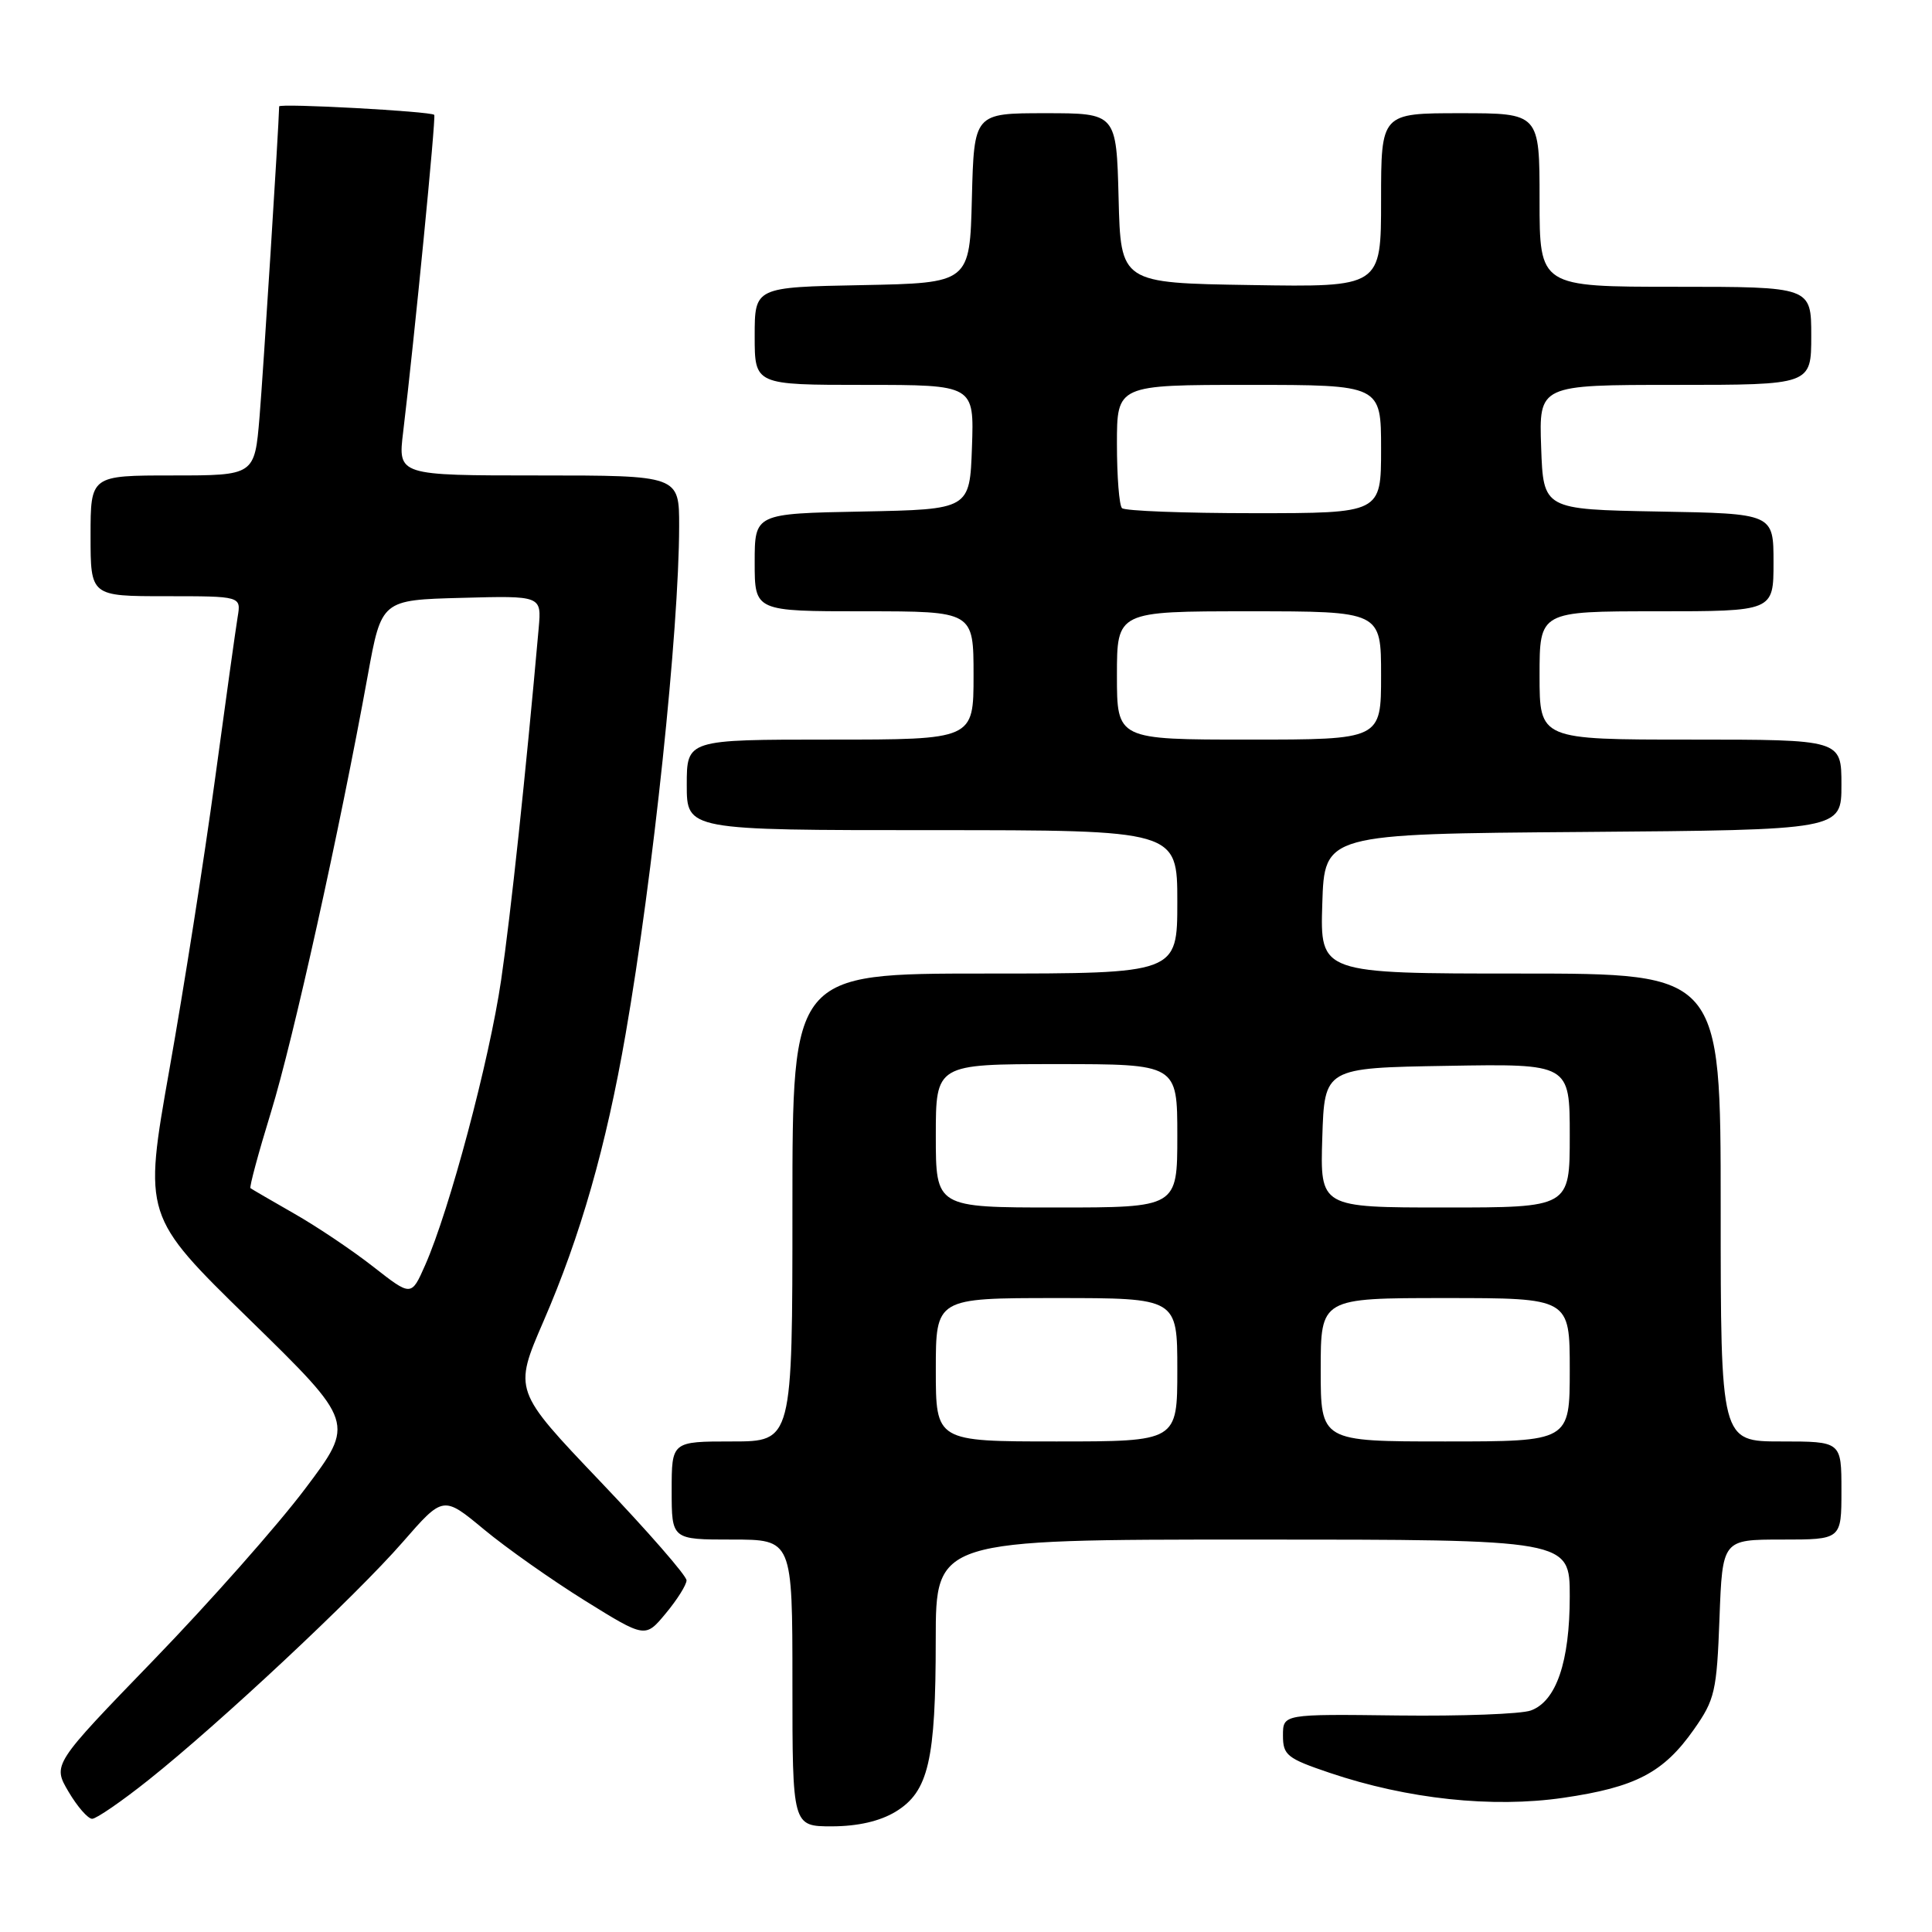 <?xml version="1.0" encoding="UTF-8" standalone="no"?>
<!DOCTYPE svg PUBLIC "-//W3C//DTD SVG 1.1//EN" "http://www.w3.org/Graphics/SVG/1.1/DTD/svg11.dtd" >
<svg xmlns="http://www.w3.org/2000/svg" xmlns:xlink="http://www.w3.org/1999/xlink" version="1.1" viewBox="0 0 256 256">
 <g >
 <path fill="currentColor"
d=" M 118.69 240.05 C 123.03 237.40 123.99 233.27 123.99 217.25 C 124.00 204.00 124.00 204.00 166.00 204.00 C 208.00 204.00 208.00 204.00 208.00 211.53 C 208.00 220.20 206.21 225.43 202.84 226.65 C 201.55 227.12 193.64 227.41 185.25 227.31 C 170.00 227.12 170.00 227.12 170.00 229.97 C 170.00 232.57 170.54 233.00 176.19 234.91 C 186.49 238.39 197.74 239.59 207.14 238.22 C 216.74 236.82 220.43 234.89 224.46 229.15 C 227.23 225.21 227.48 224.12 227.84 214.45 C 228.23 204.00 228.23 204.00 236.11 204.00 C 244.00 204.00 244.00 204.00 244.00 197.50 C 244.00 191.00 244.00 191.00 236.00 191.00 C 228.00 191.00 228.00 191.00 228.00 160.00 C 228.00 129.00 228.00 129.00 201.46 129.00 C 174.92 129.00 174.92 129.00 175.21 119.75 C 175.50 110.50 175.50 110.50 209.75 110.24 C 244.00 109.97 244.00 109.97 244.00 103.99 C 244.00 98.00 244.00 98.00 224.00 98.00 C 204.00 98.00 204.00 98.00 204.00 89.50 C 204.00 81.00 204.00 81.00 219.50 81.00 C 235.00 81.00 235.00 81.00 235.00 74.53 C 235.00 68.05 235.00 68.05 219.75 67.78 C 204.50 67.50 204.50 67.50 204.21 59.25 C 203.92 51.00 203.92 51.00 221.96 51.00 C 240.00 51.00 240.00 51.00 240.00 44.50 C 240.00 38.00 240.00 38.00 222.00 38.00 C 204.00 38.00 204.00 38.00 204.00 26.50 C 204.00 15.00 204.00 15.00 193.50 15.00 C 183.00 15.00 183.00 15.00 183.00 26.52 C 183.00 38.05 183.00 38.05 165.75 37.77 C 148.50 37.50 148.50 37.50 148.22 26.25 C 147.93 15.00 147.93 15.00 138.50 15.00 C 129.07 15.00 129.07 15.00 128.78 26.25 C 128.50 37.50 128.50 37.50 114.25 37.78 C 100.00 38.05 100.00 38.05 100.00 44.53 C 100.00 51.00 100.00 51.00 114.54 51.00 C 129.08 51.00 129.08 51.00 128.79 59.25 C 128.50 67.50 128.50 67.50 114.25 67.78 C 100.00 68.05 100.00 68.05 100.00 74.53 C 100.00 81.00 100.00 81.00 114.50 81.00 C 129.00 81.00 129.00 81.00 129.00 89.50 C 129.00 98.00 129.00 98.00 110.00 98.00 C 91.00 98.00 91.00 98.00 91.00 104.00 C 91.00 110.00 91.00 110.00 123.50 110.00 C 156.00 110.00 156.00 110.00 156.00 119.50 C 156.00 129.00 156.00 129.00 130.50 129.00 C 105.00 129.00 105.00 129.00 105.00 160.00 C 105.00 191.00 105.00 191.00 97.00 191.00 C 89.00 191.00 89.00 191.00 89.00 197.50 C 89.00 204.00 89.00 204.00 97.00 204.00 C 105.00 204.00 105.00 204.00 105.00 223.00 C 105.00 242.00 105.00 242.00 110.25 242.00 C 113.68 241.99 116.60 241.32 118.69 240.05 Z  M 19.70 235.84 C 29.10 228.36 47.13 211.49 53.36 204.34 C 58.73 198.18 58.73 198.18 64.12 202.65 C 67.08 205.11 73.10 209.35 77.50 212.09 C 85.50 217.06 85.50 217.06 88.22 213.78 C 89.72 211.98 90.96 210.01 90.97 209.41 C 90.99 208.81 85.84 202.91 79.52 196.28 C 68.05 184.24 68.05 184.24 72.01 175.09 C 76.93 163.75 80.31 151.93 82.90 137.00 C 86.54 116.06 89.97 83.53 89.99 69.75 C 90.00 63.00 90.00 63.00 71.36 63.00 C 52.72 63.00 52.72 63.00 53.42 57.25 C 54.91 44.87 57.79 15.48 57.54 15.22 C 57.10 14.75 37.00 13.66 36.99 14.10 C 36.93 16.95 34.87 49.45 34.39 55.25 C 33.74 63.00 33.74 63.00 22.87 63.00 C 12.00 63.00 12.00 63.00 12.00 71.00 C 12.00 79.00 12.00 79.00 21.97 79.00 C 31.95 79.00 31.95 79.00 31.49 81.75 C 31.24 83.26 29.88 93.00 28.47 103.39 C 27.06 113.78 24.35 131.01 22.45 141.69 C 19.01 161.11 19.01 161.11 33.02 174.80 C 47.04 188.50 47.04 188.50 40.43 197.27 C 36.80 202.10 27.78 212.29 20.39 219.93 C 6.96 233.81 6.96 233.81 9.08 237.41 C 10.24 239.38 11.65 241.00 12.21 241.00 C 12.76 241.00 16.14 238.68 19.70 235.84 Z  M 124.00 181.50 C 124.00 172.00 124.00 172.00 140.00 172.00 C 156.00 172.00 156.00 172.00 156.00 181.50 C 156.00 191.00 156.00 191.00 140.00 191.00 C 124.00 191.00 124.00 191.00 124.00 181.50 Z  M 175.00 181.50 C 175.00 172.00 175.00 172.00 191.50 172.00 C 208.00 172.00 208.00 172.00 208.00 181.50 C 208.00 191.00 208.00 191.00 191.50 191.00 C 175.00 191.00 175.00 191.00 175.00 181.50 Z  M 124.00 150.50 C 124.00 141.00 124.00 141.00 140.00 141.00 C 156.00 141.00 156.00 141.00 156.00 150.50 C 156.00 160.00 156.00 160.00 140.00 160.00 C 124.00 160.00 124.00 160.00 124.00 150.50 Z  M 175.21 150.75 C 175.50 141.50 175.50 141.50 191.75 141.23 C 208.00 140.95 208.00 140.95 208.00 150.48 C 208.00 160.00 208.00 160.00 191.46 160.00 C 174.92 160.00 174.92 160.00 175.21 150.75 Z  M 148.00 89.50 C 148.00 81.00 148.00 81.00 165.50 81.00 C 183.00 81.00 183.00 81.00 183.00 89.50 C 183.00 98.00 183.00 98.00 165.50 98.00 C 148.00 98.00 148.00 98.00 148.00 89.50 Z  M 148.67 67.33 C 148.30 66.97 148.00 63.14 148.00 58.83 C 148.00 51.00 148.00 51.00 165.50 51.00 C 183.00 51.00 183.00 51.00 183.00 59.50 C 183.00 68.00 183.00 68.00 166.17 68.00 C 156.91 68.00 149.03 67.70 148.67 67.33 Z  M 49.50 167.88 C 46.75 165.72 42.02 162.54 39.00 160.82 C 35.98 159.09 33.36 157.57 33.19 157.44 C 33.02 157.31 34.24 152.78 35.91 147.35 C 38.84 137.83 44.99 110.08 48.73 89.50 C 50.55 79.50 50.55 79.50 61.15 79.22 C 71.76 78.93 71.76 78.93 71.38 83.22 C 69.66 102.59 67.68 121.18 66.40 129.88 C 64.83 140.56 59.57 160.32 56.33 167.65 C 54.50 171.79 54.50 171.79 49.50 167.88 Z "/>
</g>
</svg>